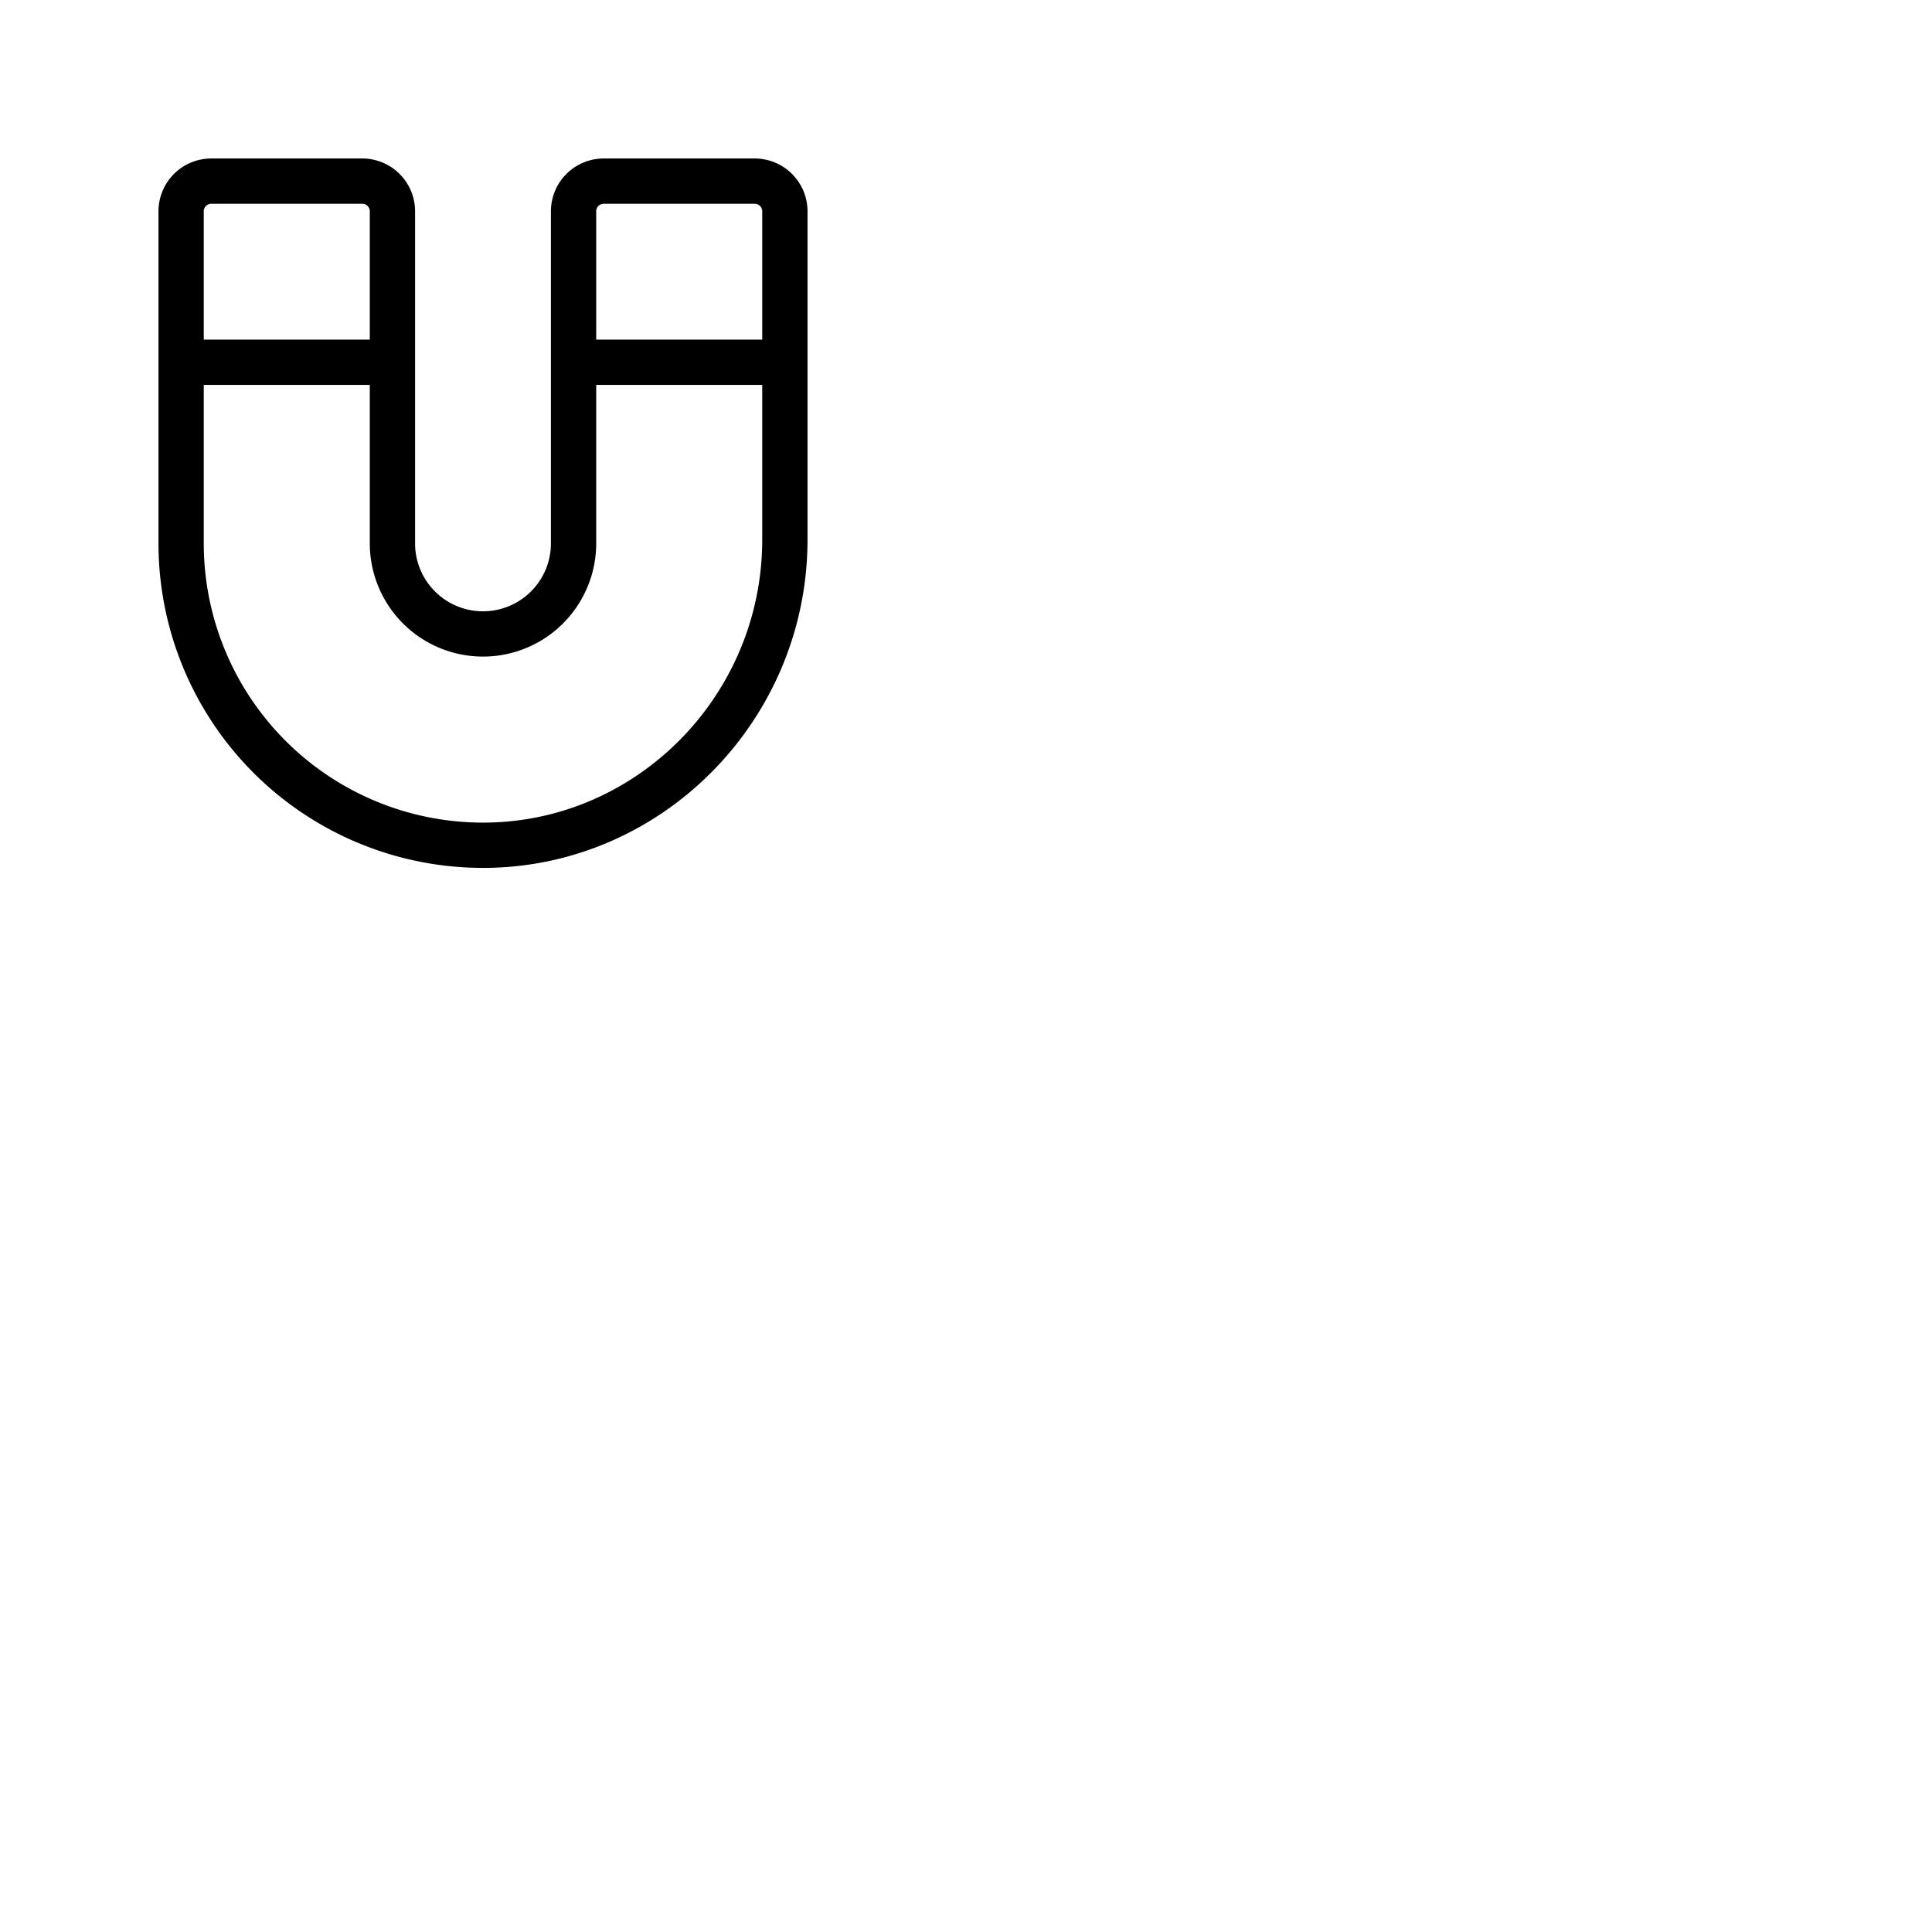 <svg xmlns="http://www.w3.org/2000/svg" version="1.1" viewBox="0 0 512 512" fill="currentColor"><path fill="currentColor" d="M200 42h-40a14 14 0 0 0-14 14v88a18 18 0 0 1-36 0V56a14 14 0 0 0-14-14H56a14 14 0 0 0-14 14v88a86 86 0 0 0 86 86h.65c47.06-.35 85.35-39.38 85.35-87V56a14 14 0 0 0-14-14m-40 12h40a2 2 0 0 1 2 2v34h-44V56a2 2 0 0 1 2-2M56 54h40a2 2 0 0 1 2 2v34H54V56a2 2 0 0 1 2-2m72.56 164H128a74 74 0 0 1-74-74v-42h44v42a30 30 0 0 0 60 0v-42h44v41c0 41.05-32.94 74.7-73.44 75"/></svg>